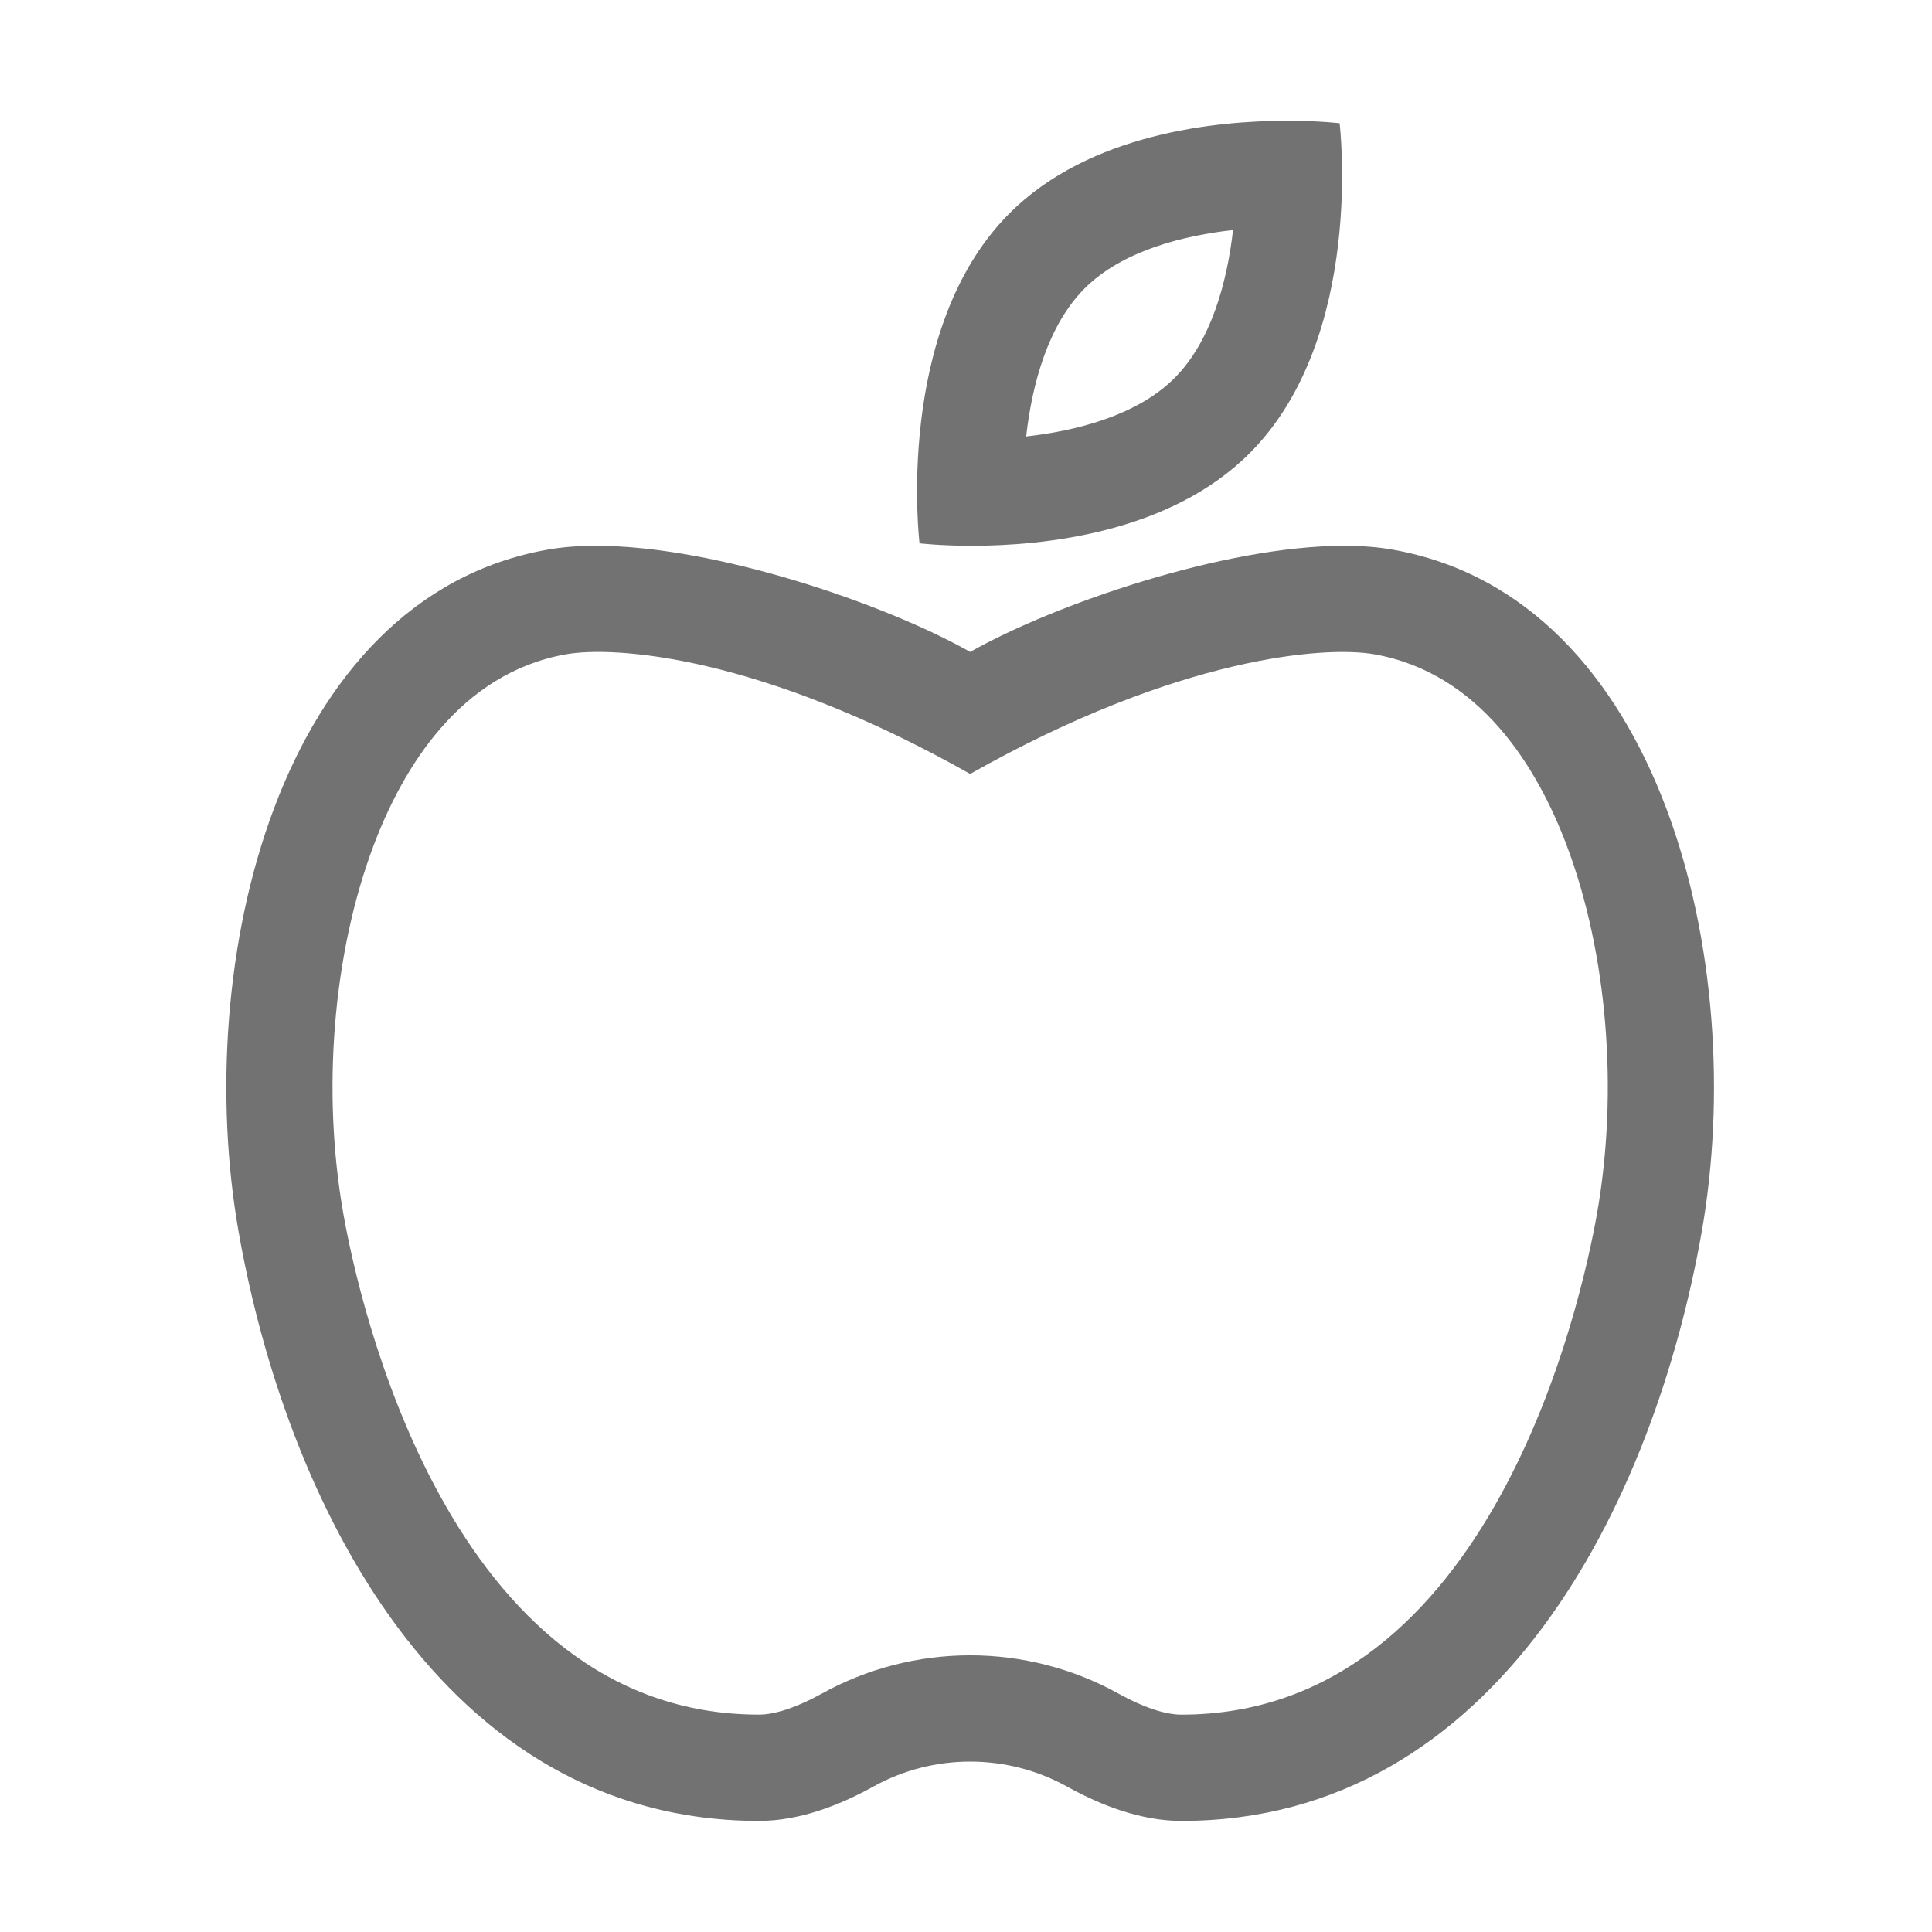 ﻿<?xml version='1.0' encoding='UTF-8'?>
<svg viewBox="-3.749 -2 32 32" xmlns="http://www.w3.org/2000/svg">
  <g transform="matrix(0.055, 0, 0, 0.055, 0, 0)">
    <path d="M224.48, 128C245.81, 128 284.02, 124.27 308.15, 100.14C343.08, 65.21 335.26, 0.75 335.26, 0.75C335.26, 0.75 329.08, 0 319.52, 0C298.19, 0 259.98, 3.73 235.86, 27.86C200.93, 62.79 208.75, 127.25 208.75, 127.25C208.75, 127.25 214.92, 128 224.48, 128zM258.49, 50.48C269.98, 38.98 288.54, 34.56 303.16, 32.91C301.37, 48.61 296.57, 66.45 285.52, 77.51C274.02, 89 255.47, 93.43 240.86, 95.08C242.65, 79.3 247.44, 61.53 258.49, 50.48zM351.18, 129.15C346.72, 128.36 341.84, 128 336.65, 128C300.49, 128 249.46, 145.57 224, 159.96C198.54, 145.57 147.51, 128 111.34, 128C106.15, 128 101.27, 128.36 96.81, 129.15C15.57, 143.45 -10.6, 253.64 3.72, 334.75C18.04, 415.86 65.02, 512 160.41, 512C172.47, 512 184.53, 507.39 194.85, 501.66C203.89, 496.64 213.95, 494.14 224.01, 494.14C234.07, 494.14 244.13, 496.65 253.17, 501.66C263.49, 507.39 275.55, 512 287.6, 512C382.99, 512 429.96, 415.86 444.28, 334.75C458.6, 253.64 432.44, 143.45 351.18, 129.15zM412.76, 329.19C408.32, 354.37 381.38, 480 287.59, 480C282.74, 480 276.03, 477.76 268.68, 473.67C255.07, 466.12 239.62, 462.13 224, 462.13C208.38, 462.13 192.93, 466.12 179.31, 473.67C171.97, 477.75 165.26, 479.99 160.41, 479.99C66.62, 480 39.69, 354.37 35.24, 329.18C28.7, 292.15 32.11, 250.66 44.37, 218.2C53.1, 195.07 70.26, 166.31 102.36, 160.66C116.77, 158.12 160.66, 160.92 224, 196.71C286.92, 161.15 331.19, 158.11 345.63, 160.66C377.75, 166.31 394.9, 195.07 403.63, 218.2C415.89, 250.66 419.3, 292.15 412.76, 329.19z" fill="#727272" fill-opacity="1" class="Black" />
  </g>
</svg>